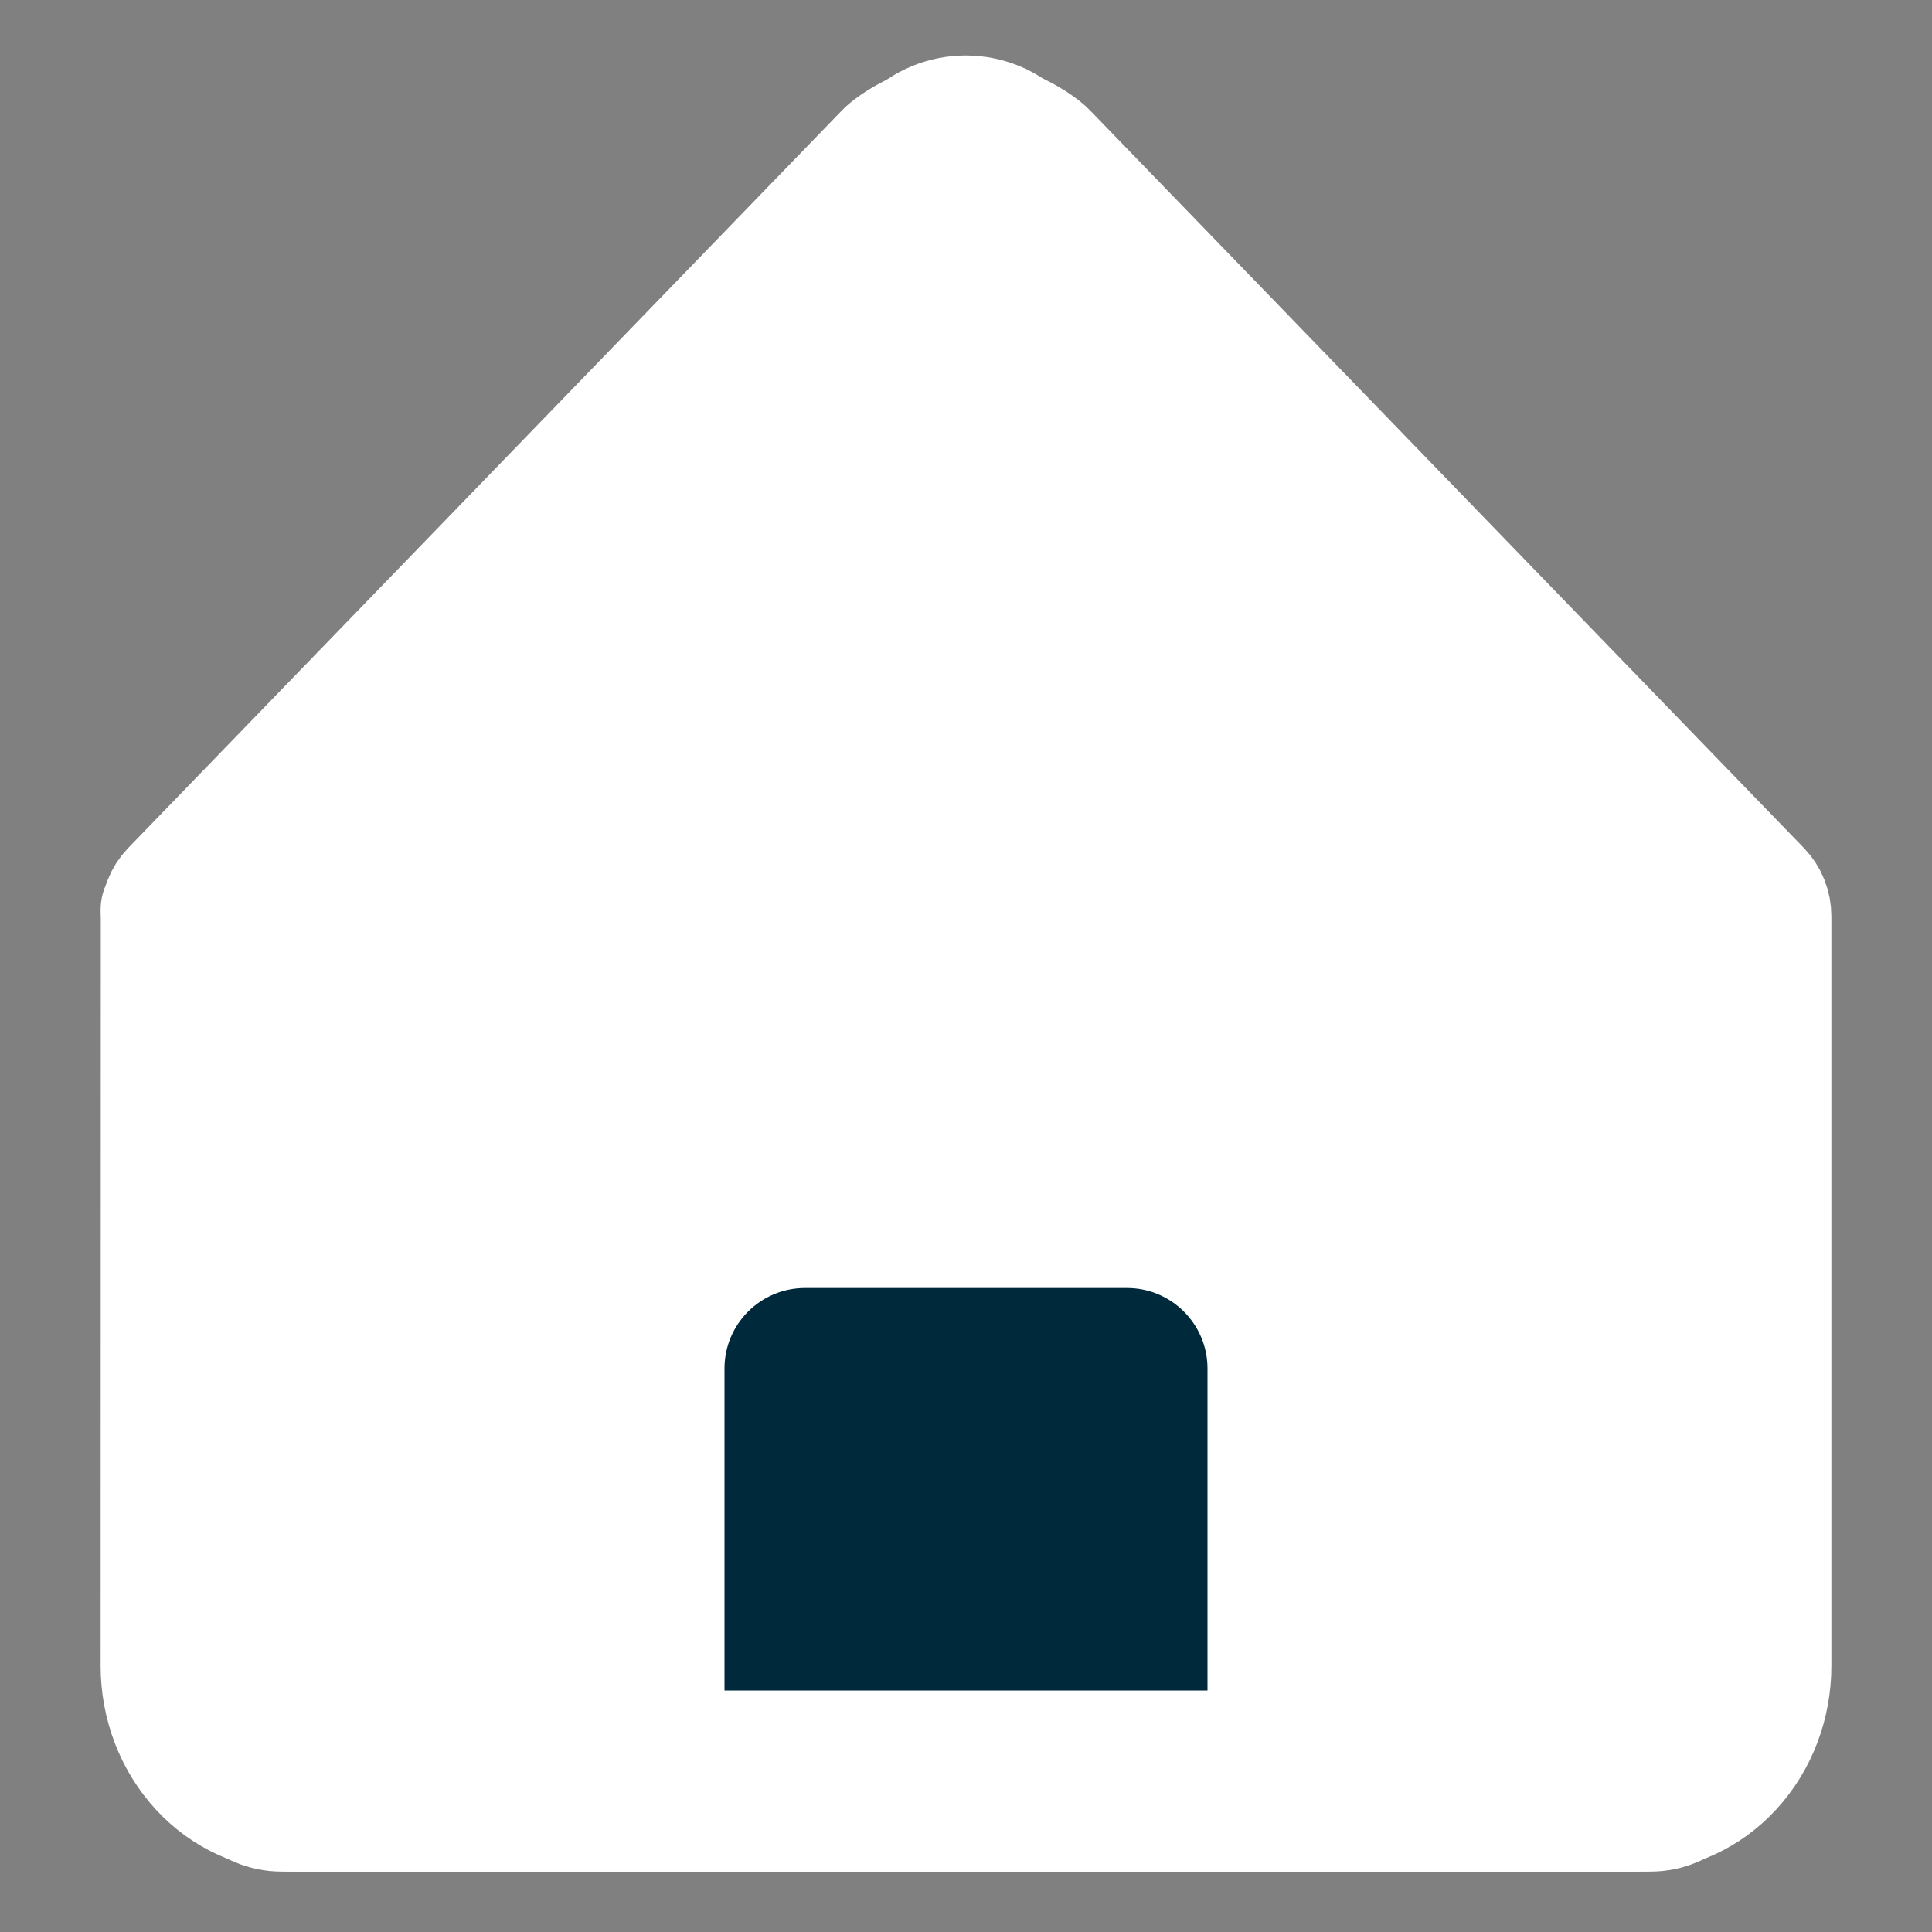 <svg width="24" height="24" viewBox="0 0 24 24" fill="none" xmlns="http://www.w3.org/2000/svg">
<rect x="0" y="0" width="24" height="24" fill="#808080" stroke="none"/>
<path d="M12.003 1.5C12.5 1.5 12.922 1.81 13 1.891L21.871 11.057C21.912 11.1 21.945 11.15 21.967 11.207C21.989 11.263 22 11.323 22 11.384V20.695C22 21.174 21.825 21.633 21.512 21.971C21.2 22.31 20.776 22.5 20.334 22.5H15.333H14.5H14H12.001H10H9.5H9H8.669H3.666C3.224 22.5 2.8 22.31 2.488 21.971C2.176 21.633 2 21.174 2 20.695L2.002 11.384C2.002 11.323 2.013 11.263 2.035 11.207C2.057 11.15 2.089 11.1 2.13 11.057L11 1.891C11.078 1.81 11.5 1.5 12.003 1.5Z" fill="white" stroke="white" stroke-width="1.5"/>
<path d="M2 11.3L11.279 1.743C11.673 1.337 12.325 1.338 12.717 1.746L21.9 11.3" stroke="white" stroke-width="1.5" stroke-linecap="round"/>
<path d="M9 17C9 16.448 9.448 16 10 16H14C14.552 16 15 16.448 15 17V21H9V17Z" fill="#002A3C"/>
<path d="M2 21.75H22C22 22.578 21.328 23.25 20.5 23.25H3.5C2.672 23.25 2 22.578 2 21.75Z" fill="white"/>
</svg>

